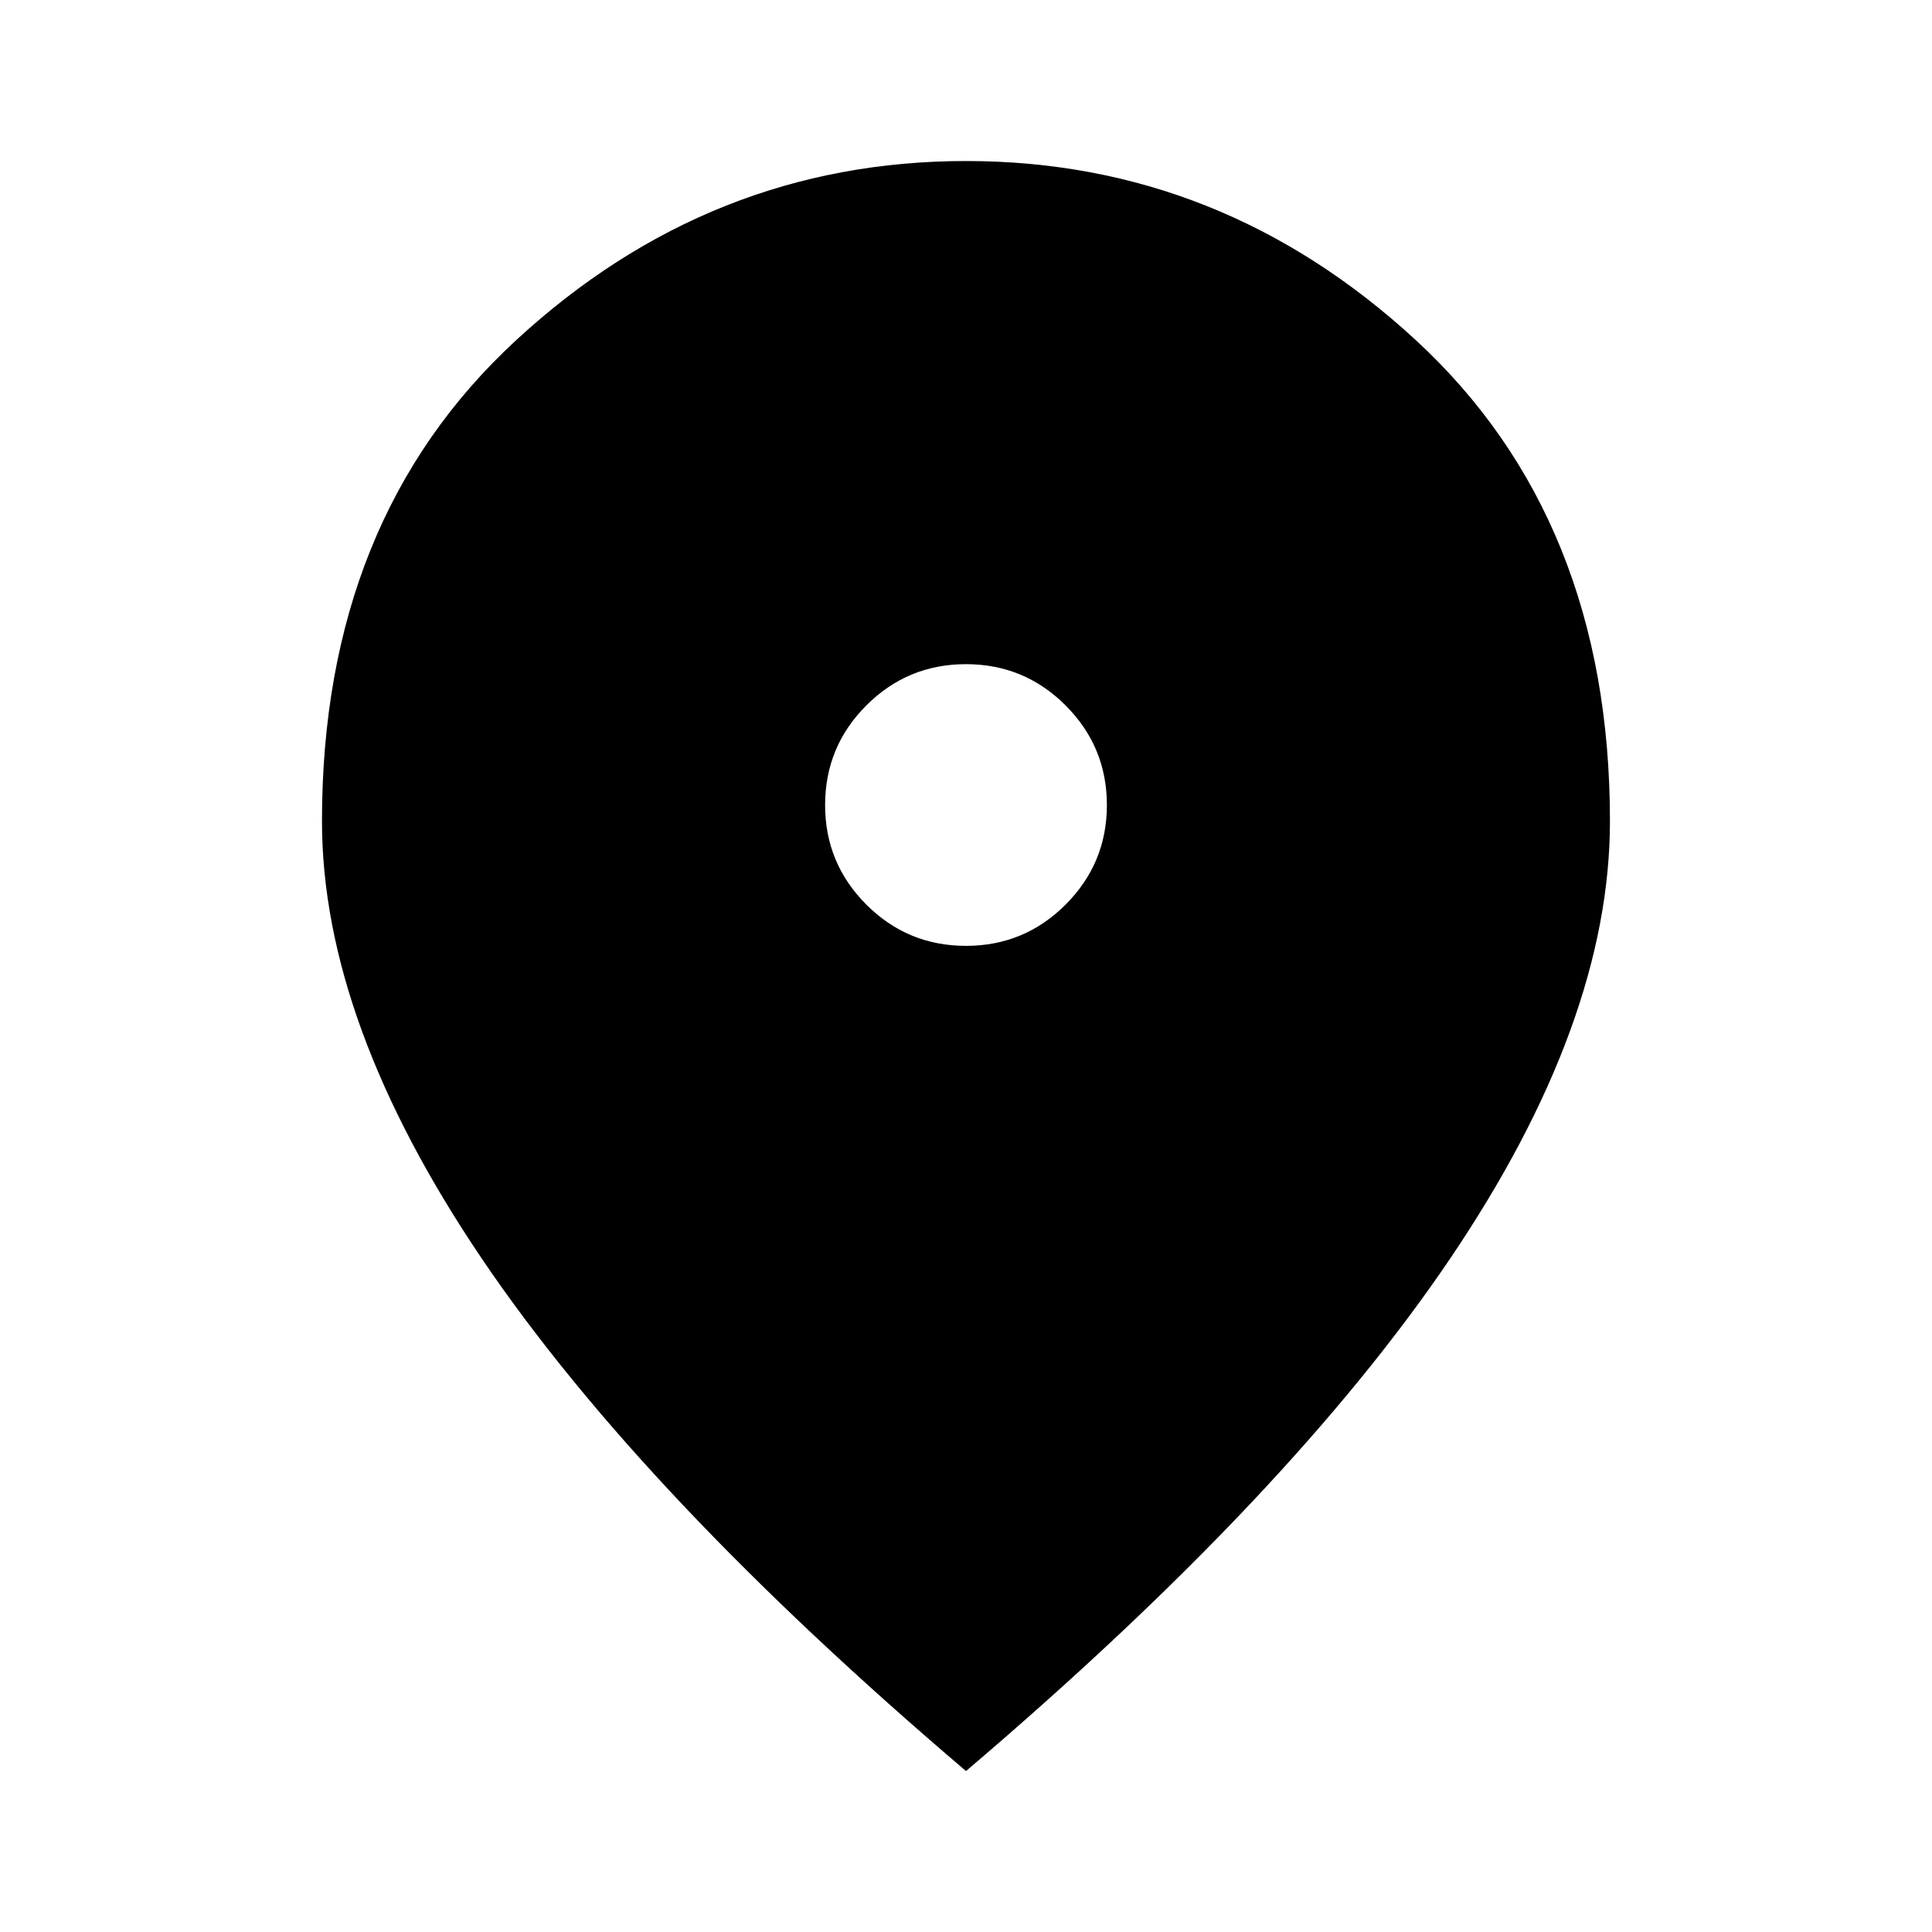 <svg viewBox="0 0 26 26">
	<path
		d="M13 12.729C13.523 12.729 13.97 12.544 14.34 12.174C14.71 11.804 14.896 11.357 14.896 10.834C14.896 10.31 14.71 9.863 14.34 9.493C13.97 9.123 13.523 8.938 13 8.938C12.476 8.938 12.029 9.123 11.659 9.493C11.289 9.863 11.104 10.31 11.104 10.834C11.104 11.357 11.289 11.804 11.659 12.174C12.029 12.544 12.476 12.729 13 12.729ZM13 23.834C10.093 21.36 7.922 19.062 6.486 16.941C5.051 14.819 4.333 12.856 4.333 11.05C4.333 8.342 5.204 6.184 6.947 4.577C8.689 2.97 10.707 2.167 13 2.167C15.293 2.167 17.31 2.97 19.053 4.577C20.795 6.184 21.666 8.342 21.666 11.05C21.666 12.856 20.949 14.819 19.513 16.941C18.078 19.062 15.907 21.36 13 23.834Z"
		fill="inherit" />
</svg>